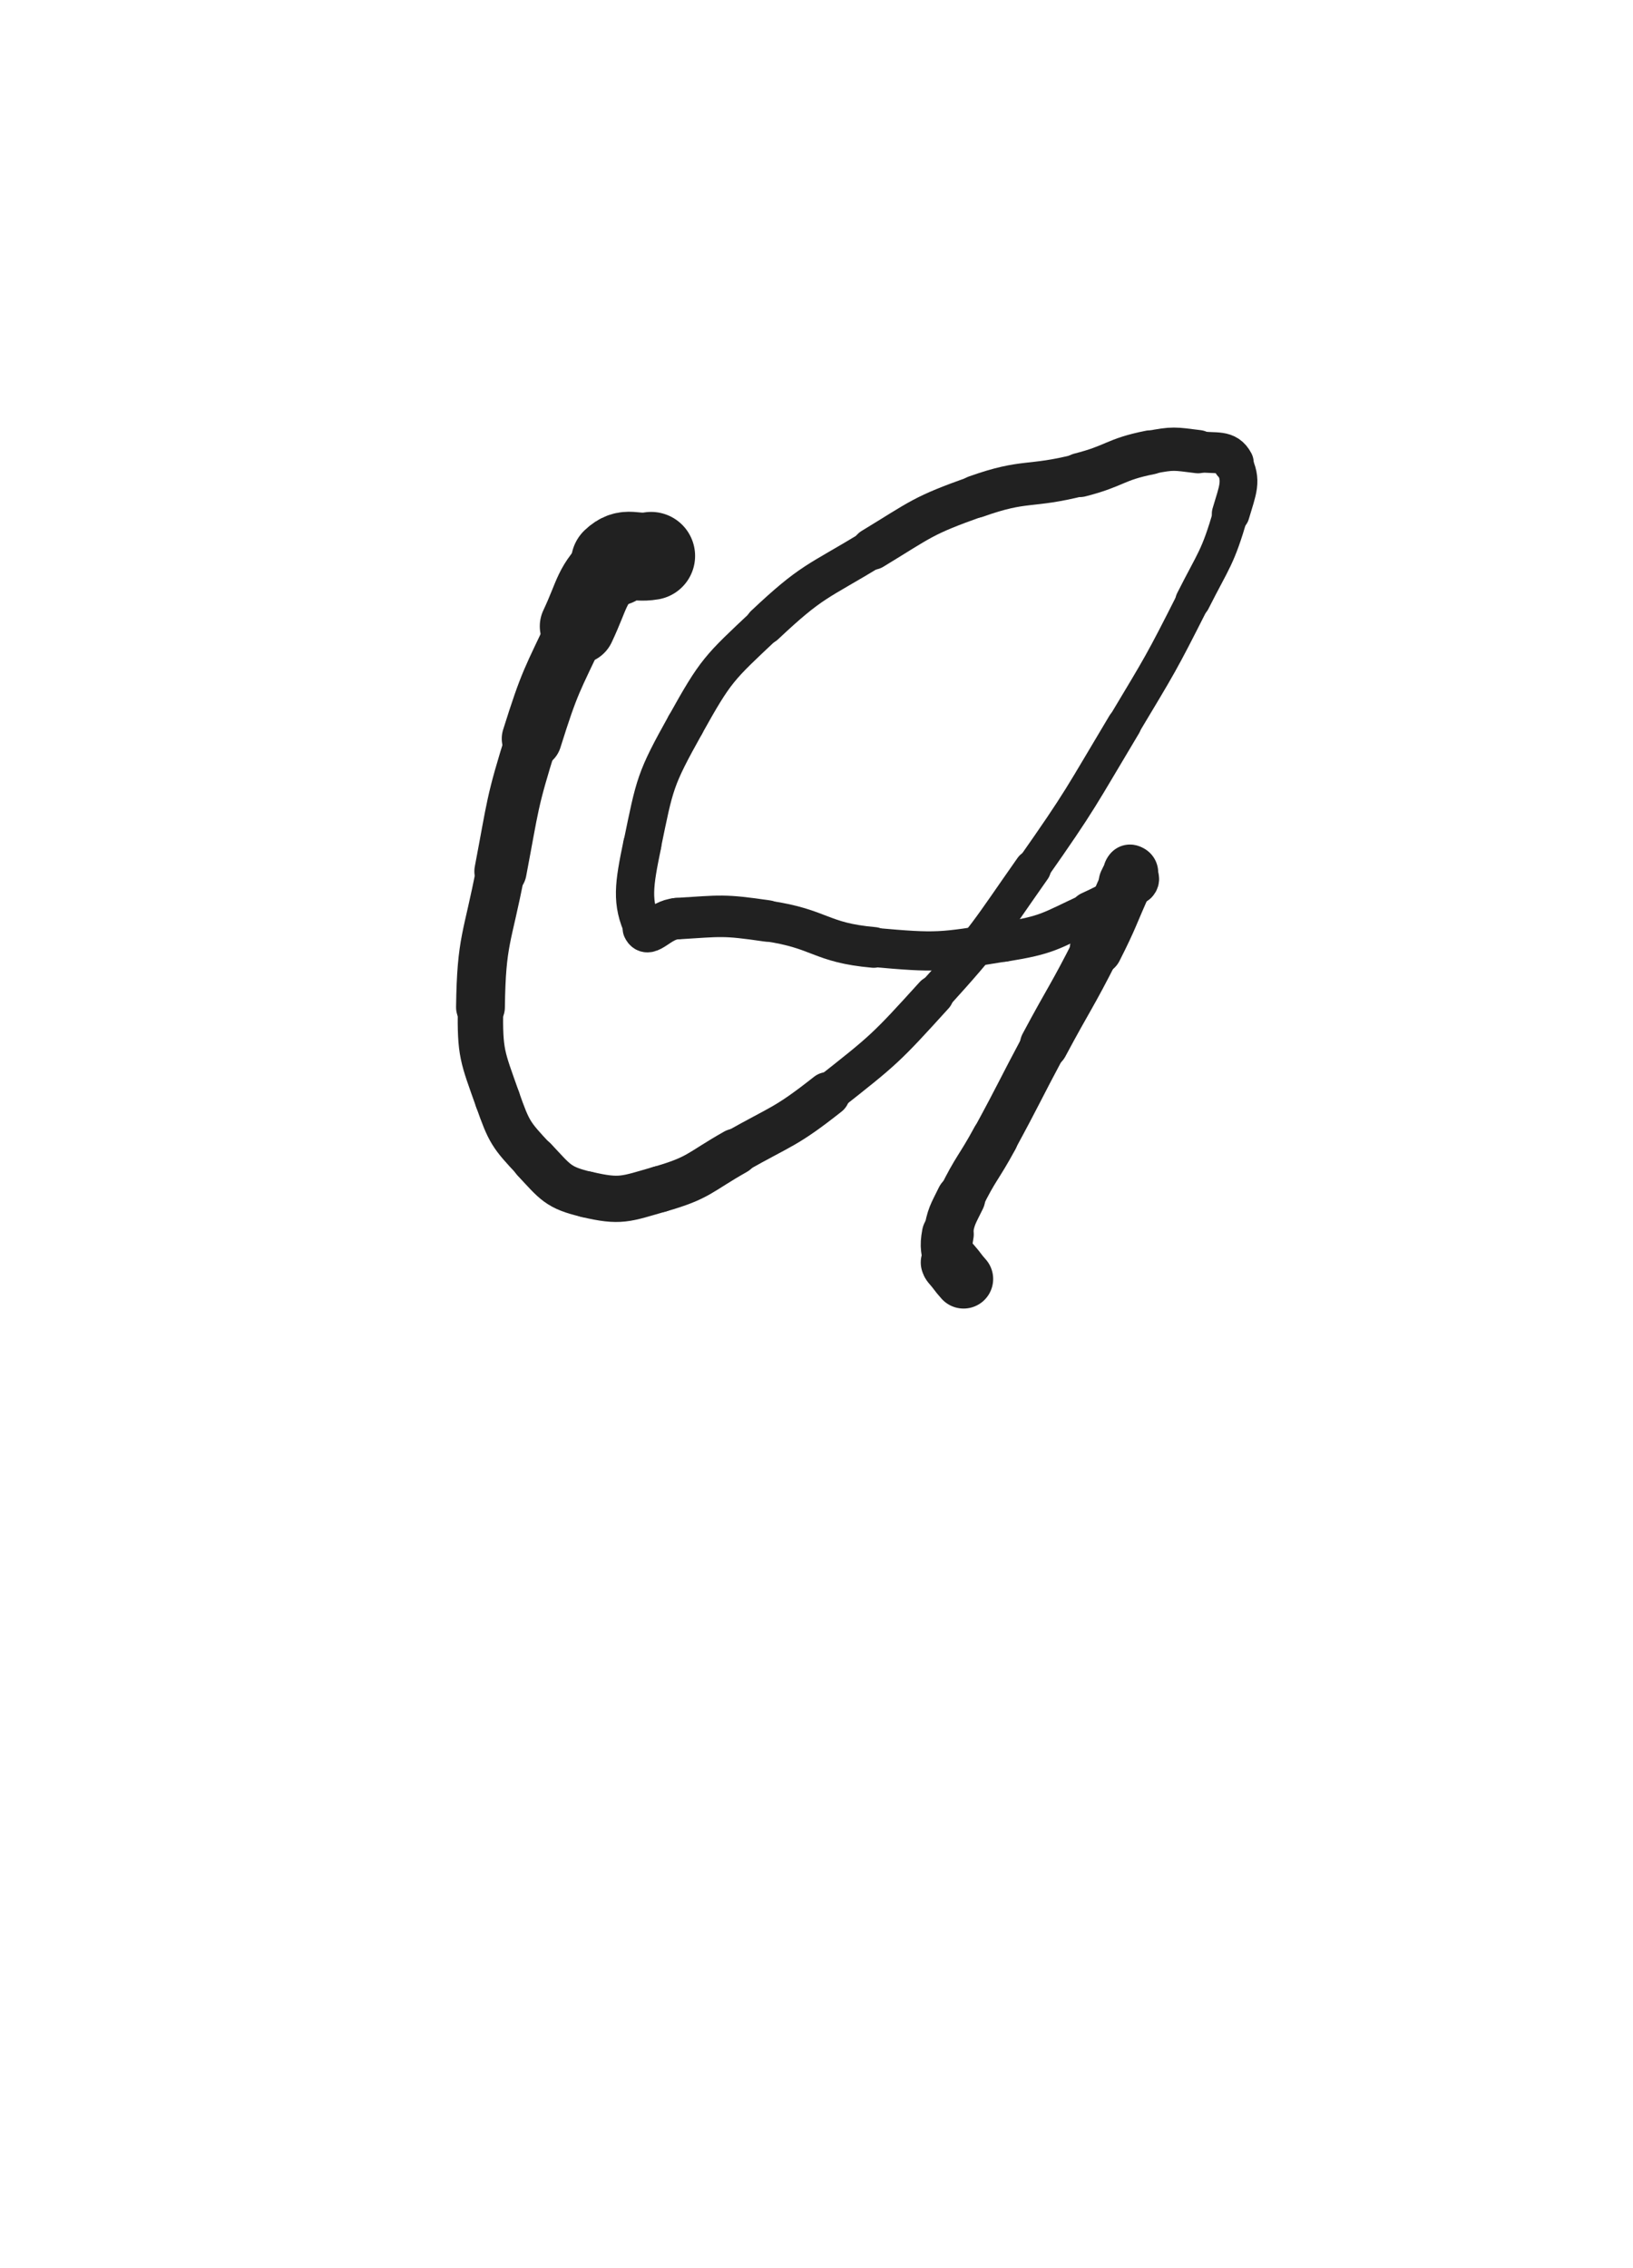 <svg xmlns="http://www.w3.org/2000/svg" xmlns:xlink="http://www.w3.org/1999/xlink" viewBox="0 0 360 500"><path d="M 143.534,122.549 C 139.555,123.230 138.253,121.351 135.576,123.911" stroke-width="19.403" stroke="rgb(33,33,33)" fill="none" stroke-linecap="round"></path><path d="M 135.576,123.911 C 130.145,129.106 130.803,130.668 127.318,138.060" stroke-width="16.640" stroke="rgb(33,33,33)" fill="none" stroke-linecap="round"></path><path d="M 127.318,138.060 C 121.630,150.125 121.228,150.108 117.230,162.824" stroke-width="13.235" stroke="rgb(33,33,33)" fill="none" stroke-linecap="round"></path><path d="M 117.230,162.824 C 112.735,177.119 113.148,177.332 110.332,192.081" stroke-width="11.518" stroke="rgb(33,33,33)" fill="none" stroke-linecap="round"></path><path d="M 110.332,192.081 C 107.494,206.947 106.113,207.106 105.923,222.055" stroke-width="10.761" stroke="rgb(33,33,33)" fill="none" stroke-linecap="round"></path><path d="M 105.923,222.055 C 105.793,232.257 106.300,232.797 109.691,242.385" stroke-width="10.007" stroke="rgb(33,33,33)" fill="none" stroke-linecap="round"></path><path d="M 109.691,242.385 C 112.246,249.610 112.608,250.137 117.815,255.680" stroke-width="9.992" stroke="rgb(33,33,33)" fill="none" stroke-linecap="round"></path><path d="M 117.815,255.680 C 122.435,260.598 122.972,261.815 129.345,263.305" stroke-width="10.155" stroke="rgb(33,33,33)" fill="none" stroke-linecap="round"></path><path d="M 129.345,263.305 C 136.794,265.047 137.838,264.329 145.459,262.143" stroke-width="10.200" stroke="rgb(33,33,33)" fill="none" stroke-linecap="round"></path><path d="M 145.459,262.143 C 154.234,259.626 154.049,258.472 162.137,253.900" stroke-width="10.206" stroke="rgb(33,33,33)" fill="none" stroke-linecap="round"></path><path d="M 162.137,253.900 C 172.560,248.008 173.109,248.603 182.482,241.217" stroke-width="9.786" stroke="rgb(33,33,33)" fill="none" stroke-linecap="round"></path><path d="M 182.482,241.217 C 195.008,231.346 195.203,231.212 205.935,219.387" stroke-width="8.623" stroke="rgb(33,33,33)" fill="none" stroke-linecap="round"></path><path d="M 205.935,219.387 C 217.789,206.326 217.495,205.910 227.653,191.446" stroke-width="8.116" stroke="rgb(33,33,33)" fill="none" stroke-linecap="round"></path><path d="M 227.653,191.446 C 238.433,176.096 238.169,175.862 247.810,159.758" stroke-width="7.597" stroke="rgb(33,33,33)" fill="none" stroke-linecap="round"></path><path d="M 247.810,159.758 C 255.822,146.376 255.930,146.385 262.959,132.473" stroke-width="7.438" stroke="rgb(33,33,33)" fill="none" stroke-linecap="round"></path><path d="M 262.959,132.473 C 267.683,123.123 268.412,123.152 271.316,113.234" stroke-width="7.715" stroke="rgb(33,33,33)" fill="none" stroke-linecap="round"></path><path d="M 271.316,113.234 C 272.872,107.920 273.968,105.973 271.879,102.010" stroke-width="8.326" stroke="rgb(33,33,33)" fill="none" stroke-linecap="round"></path><path d="M 271.879,102.010 C 270.364,99.136 268.100,100.055 264.108,99.561" stroke-width="9.010" stroke="rgb(33,33,33)" fill="none" stroke-linecap="round"></path><path d="M 264.108,99.561 C 258.927,98.919 258.668,98.723 253.534,99.738" stroke-width="9.541" stroke="rgb(33,33,33)" fill="none" stroke-linecap="round"></path><path d="M 253.534,99.738 C 245.648,101.297 245.931,102.716 238.069,104.709" stroke-width="9.743" stroke="rgb(33,33,33)" fill="none" stroke-linecap="round"></path><path d="M 238.069,104.709 C 226.762,107.575 226.105,105.573 215.195,109.457" stroke-width="9.398" stroke="rgb(33,33,33)" fill="none" stroke-linecap="round"></path><path d="M 215.195,109.457 C 203.238,113.714 203.248,114.364 192.336,120.992" stroke-width="9.233" stroke="rgb(33,33,33)" fill="none" stroke-linecap="round"></path><path d="M 192.336,120.992 C 179.937,128.524 179.062,127.912 168.574,137.778" stroke-width="8.644" stroke="rgb(33,33,33)" fill="none" stroke-linecap="round"></path><path d="M 168.574,137.778 C 158.438,147.313 157.842,147.678 151.087,159.795" stroke-width="8.349" stroke="rgb(33,33,33)" fill="none" stroke-linecap="round"></path><path d="M 151.087,159.795 C 144.348,171.882 144.380,172.661 141.586,186.184" stroke-width="8.365" stroke="rgb(33,33,33)" fill="none" stroke-linecap="round"></path><path d="M 141.586,186.184 C 139.744,195.099 139.122,198.915 141.815,204.673" stroke-width="8.435" stroke="rgb(33,33,33)" fill="none" stroke-linecap="round"></path><path d="M 141.815,204.673 C 142.939,207.076 145.407,202.737 149.221,202.507" stroke-width="9.107" stroke="rgb(33,33,33)" fill="none" stroke-linecap="round"></path><path d="M 149.221,202.507 C 159.068,201.912 159.338,201.589 169.137,203.022" stroke-width="9.150" stroke="rgb(33,33,33)" fill="none" stroke-linecap="round"></path><path d="M 169.137,203.022 C 181.033,204.762 180.685,207.795 192.610,208.853" stroke-width="8.980" stroke="rgb(33,33,33)" fill="none" stroke-linecap="round"></path><path d="M 192.610,208.853 C 206.791,210.112 207.295,209.930 221.348,207.656" stroke-width="8.645" stroke="rgb(33,33,33)" fill="none" stroke-linecap="round"></path><path d="M 221.348,207.656 C 231.167,206.067 231.317,205.312 240.355,201.127" stroke-width="8.709" stroke="rgb(33,33,33)" fill="none" stroke-linecap="round"></path><path d="M 240.355,201.127 C 245.747,198.630 246.634,198.084 250.208,194.293" stroke-width="9.232" stroke="rgb(33,33,33)" fill="none" stroke-linecap="round"></path><path d="M 250.208,194.293 C 251.008,193.444 249.502,192.650 249.103,191.846" stroke-width="10.185" stroke="rgb(33,33,33)" fill="none" stroke-linecap="round"></path><path d="M 249.103,191.846 C 249.023,191.685 249.326,192.115 249.251,192.364" stroke-width="11.267" stroke="rgb(33,33,33)" fill="none" stroke-linecap="round"></path><path d="M 249.251,192.364 C 248.917,193.473 248.779,193.468 248.284,194.561" stroke-width="12.165" stroke="rgb(33,33,33)" fill="none" stroke-linecap="round"></path><path d="M 248.284,194.561 C 244.970,201.883 245.260,202.028 241.633,209.194" stroke-width="11.598" stroke="rgb(33,33,33)" fill="none" stroke-linecap="round"></path><path d="M 241.633,209.194 C 236.198,219.933 235.835,219.750 230.159,230.371" stroke-width="10.670" stroke="rgb(33,33,33)" fill="none" stroke-linecap="round"></path><path d="M 230.159,230.371 C 224.674,240.635 224.864,240.738 219.311,250.964" stroke-width="10.165" stroke="rgb(33,33,33)" fill="none" stroke-linecap="round"></path><path d="M 219.311,250.964 C 215.699,257.616 215.152,257.352 211.828,264.126" stroke-width="10.270" stroke="rgb(33,33,33)" fill="none" stroke-linecap="round"></path><path d="M 211.828,264.126 C 209.972,267.909 209.702,267.996 208.950,272.077" stroke-width="10.789" stroke="rgb(33,33,33)" fill="none" stroke-linecap="round"></path><path d="M 208.950,272.077 C 208.396,275.082 208.857,275.310 209.215,278.298" stroke-width="11.436" stroke="rgb(33,33,33)" fill="none" stroke-linecap="round"></path><path d="M 209.215,278.298 C 209.252,278.608 209.529,278.431 209.741,278.672" stroke-width="12.464" stroke="rgb(33,33,33)" fill="none" stroke-linecap="round"></path><path d="M 209.741,278.672 C 211.133,280.254 211.014,280.369 212.424,281.944" stroke-width="13.043" stroke="rgb(33,33,33)" fill="none" stroke-linecap="round"></path></svg>
